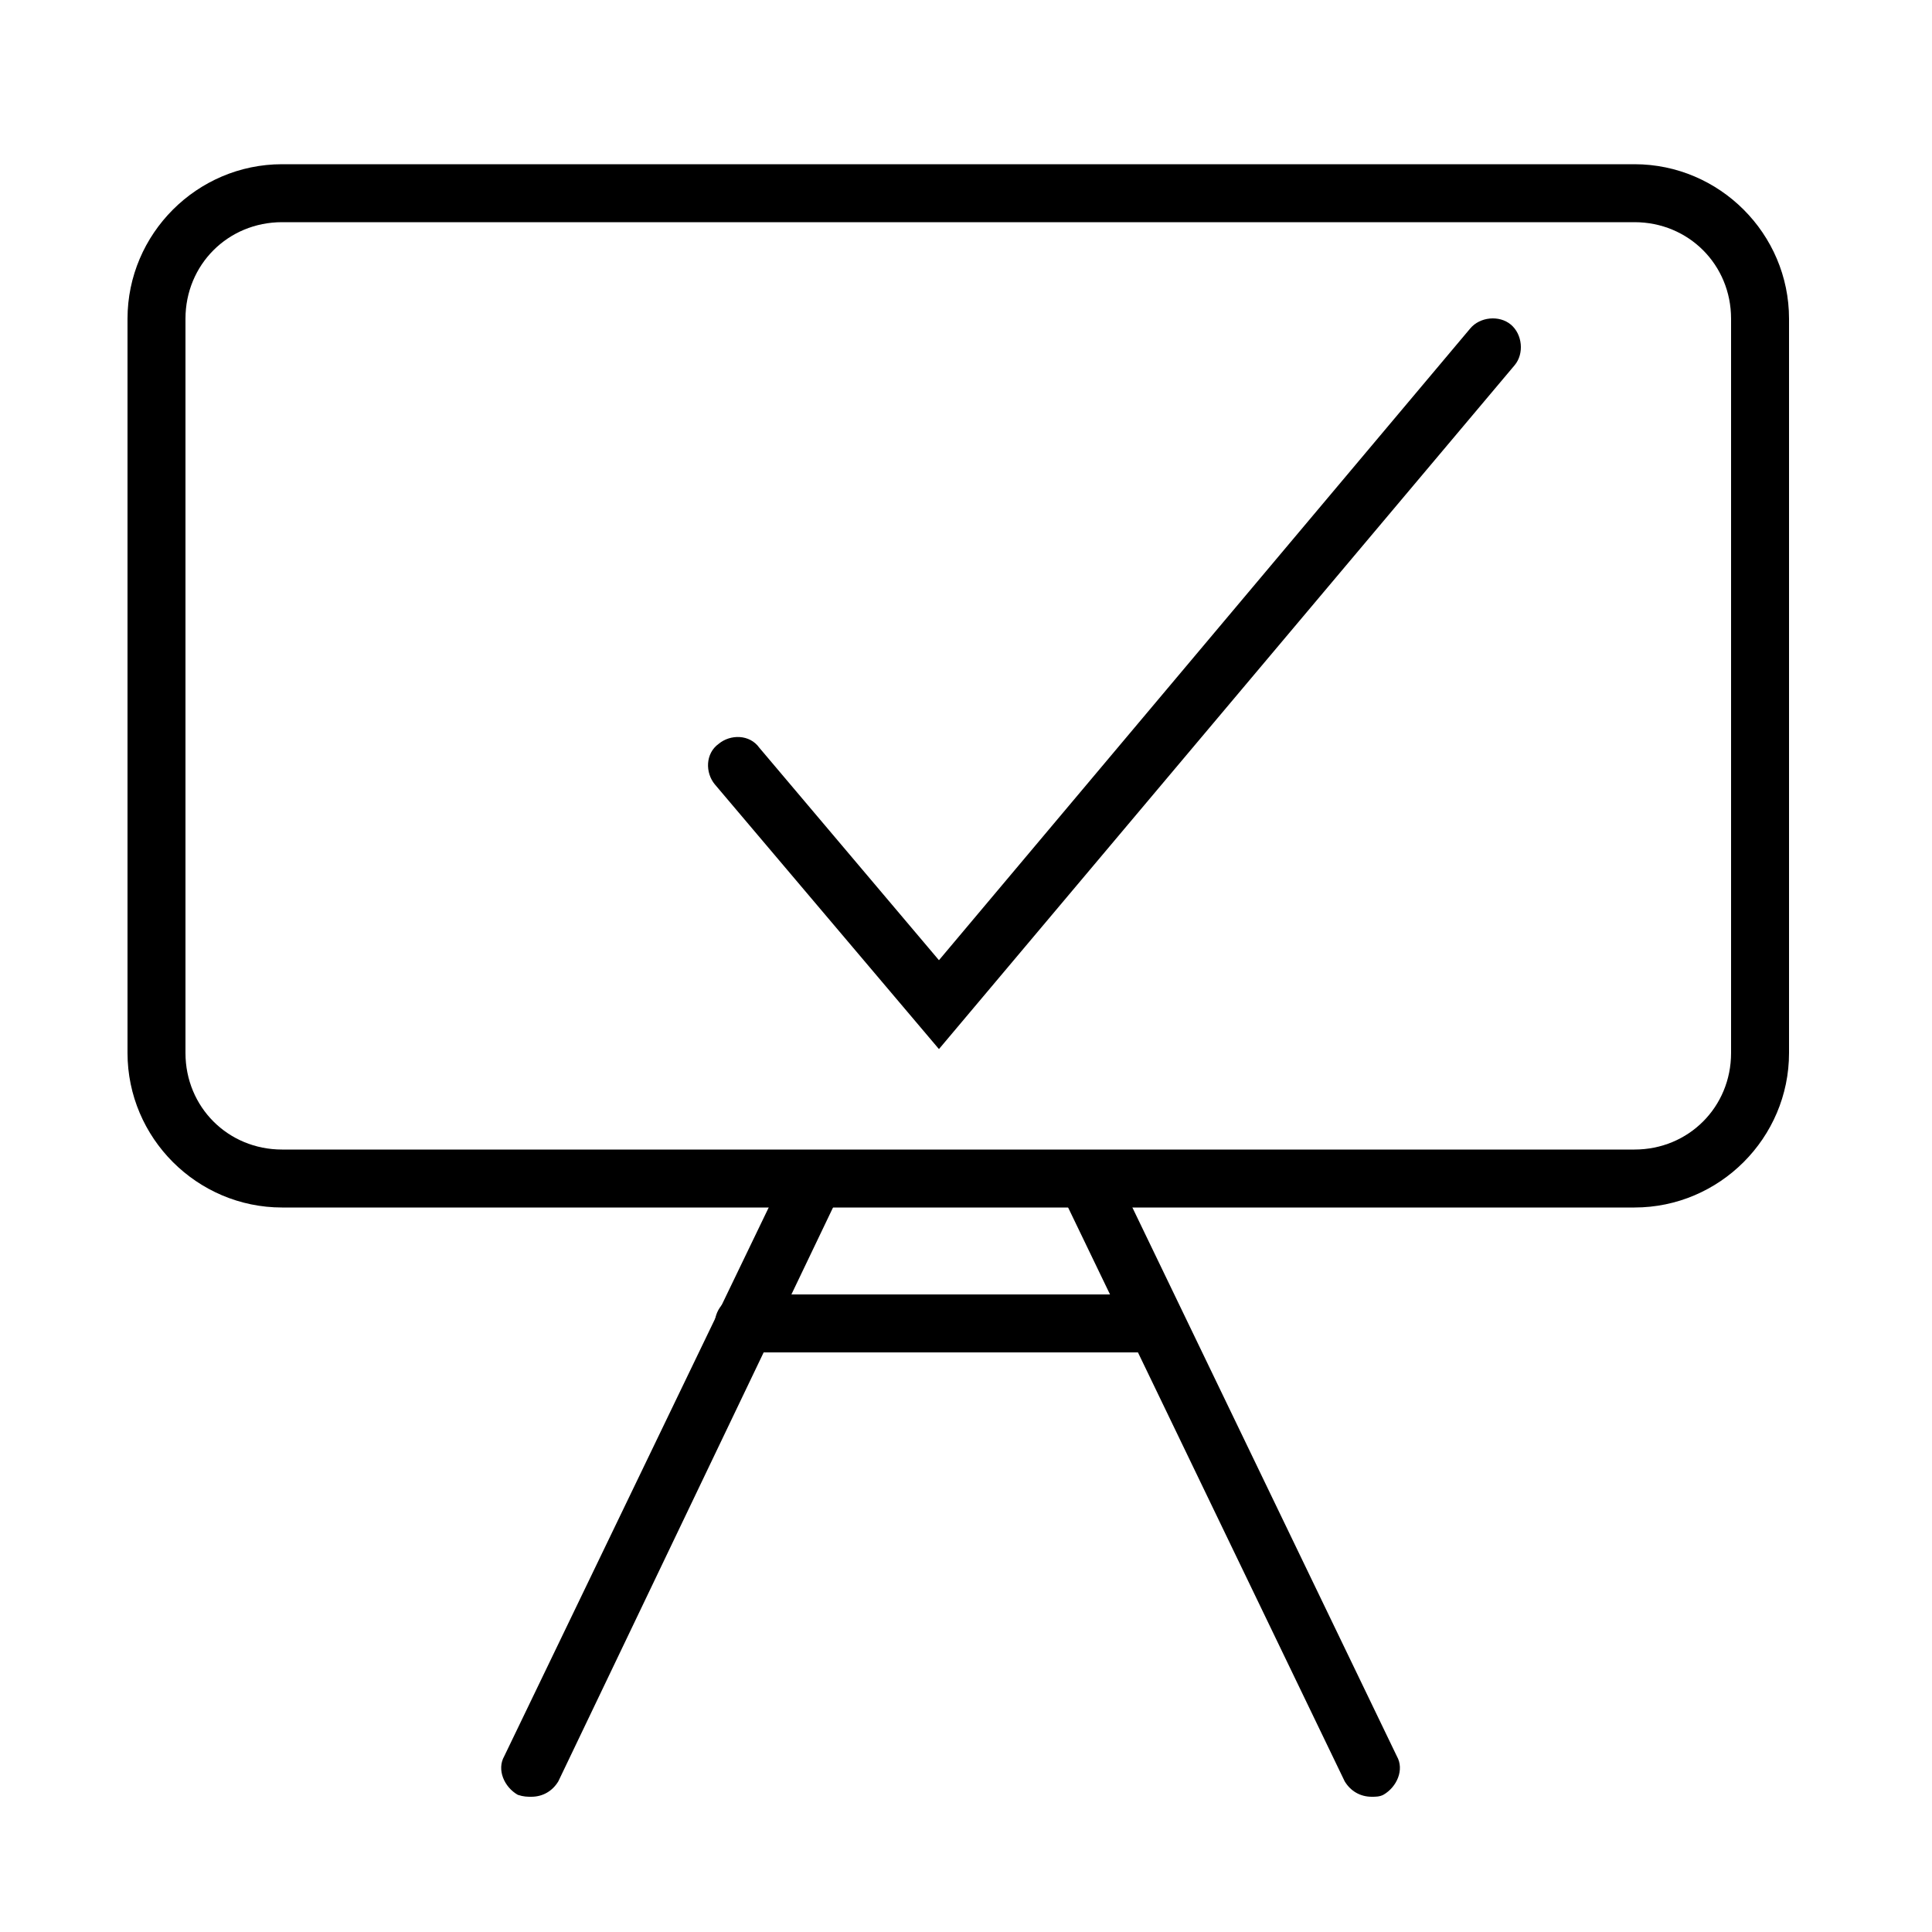 <?xml version="1.0" encoding="utf-8"?>
<!-- Generator: Adobe Illustrator 22.1.0, SVG Export Plug-In . SVG Version: 6.00 Build 0)  -->
<svg version="1.1" id="Calque_1" xmlns="http://www.w3.org/2000/svg" xmlns:xlink="http://www.w3.org/1999/xlink" x="0px" y="0px" width="32px" height="32px"
	 viewBox="0 0 100 100" style="enable-background:new 0 0 100 100;" xml:space="preserve">
<style type="text/css">
	.st0{fill:#FF0000;}
	.st1{fill:#8CC63F;}
	.st2{fill:#FBB03B;}
	.st3{fill:#808080;}
</style>
<path d="M84.6,62.5h-70c-4.4,0-8-3.6-8-8v-38c0-4.4,3.6-8,8-8h70c4.4,0,8,3.6,8,8v38C92.6,58.9,89,62.5,84.6,62.5z M14.6,11.5
	c-2.8,0-5,2.2-5,5v38c0,2.8,2.2,5,5,5h70c2.8,0,5-2.2,5-5v-38c0-2.8-2.2-5-5-5H14.6z"/>
<path d="M27.5,93c-0.2,0-0.4,0-0.7-0.1c-0.7-0.4-1.1-1.3-0.7-2l14.7-30.5c0.4-0.7,1.3-1.1,2-0.7c0.7,0.4,1.1,1.3,0.7,2L28.9,92.2
	C28.6,92.7,28.1,93,27.5,93z"/>
<path d="M71,93c-0.6,0-1.1-0.3-1.4-0.8L54.9,61.7c-0.4-0.7,0-1.6,0.7-2c0.7-0.4,1.6,0,2,0.7l14.7,30.5c0.4,0.7,0,1.6-0.7,2
	C71.4,93,71.2,93,71,93z"/>
<path d="M59.5,70h-21c-0.8,0-1.5-0.7-1.5-1.5s0.7-1.5,1.5-1.5h21c0.8,0,1.5,0.7,1.5,1.5S60.3,70,59.5,70z"/>
<path d="M48.6,54.3L37,40.6c-0.5-0.6-0.5-1.6,0.2-2.1c0.6-0.5,1.6-0.5,2.1,0.2l9.3,11L76.1,17c0.5-0.6,1.5-0.7,2.1-0.2
	c0.6,0.5,0.7,1.5,0.2,2.1L48.6,54.3z"/>
</svg>
